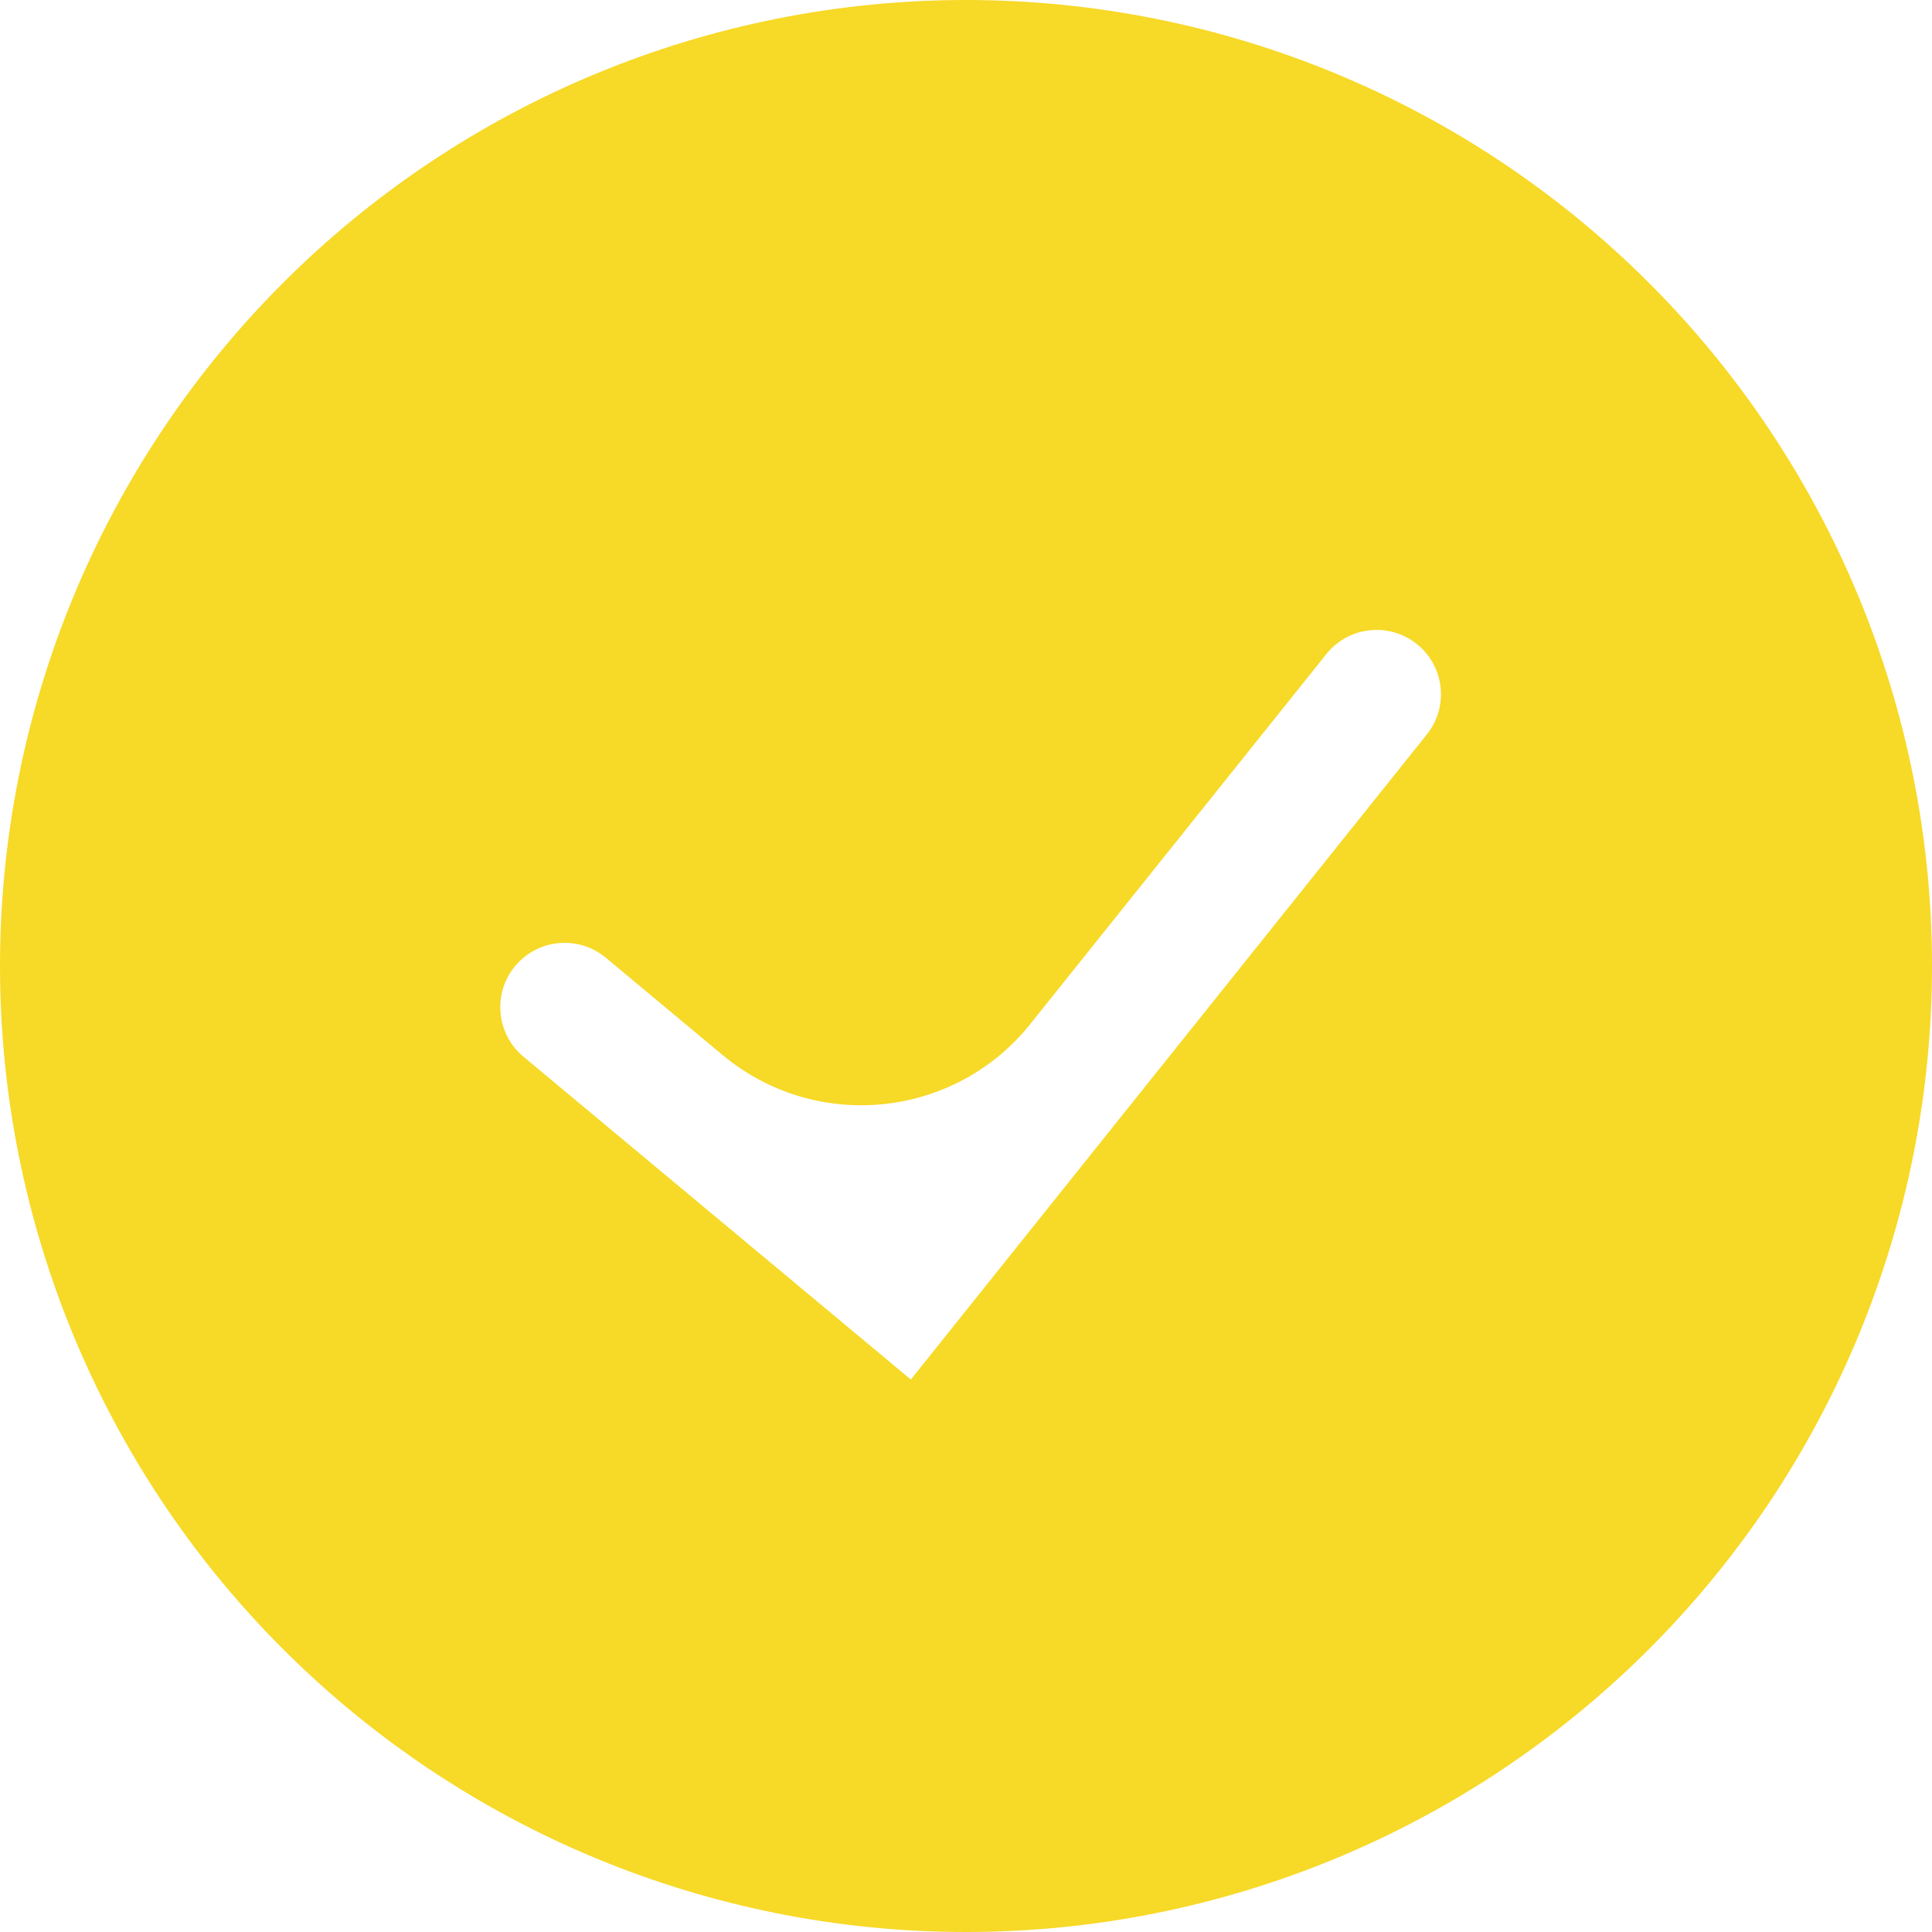<svg width="35" height="35" viewBox="0 0 35 35" fill="none" xmlns="http://www.w3.org/2000/svg">
<path fill-rule="evenodd" clip-rule="evenodd" d="M0 17.5C0 17.5 0 17.5 0 17.5C0 12.859 1.844 8.408 5.126 5.126C8.408 1.844 12.859 0 17.5 0C22.141 0 26.593 1.844 29.874 5.126C33.156 8.408 35 12.859 35 17.5C35 22.141 33.156 26.593 29.874 29.874C26.593 33.156 22.141 35 17.5 35C12.859 35 8.408 33.156 5.126 29.874C1.844 26.593 0 22.141 0 17.5C0 17.5 0 17.5 0 17.5ZM16.501 24.99C16.501 24.99 16.501 24.99 16.502 24.99L25.849 13.305C26.251 12.802 26.169 12.069 25.667 11.667C25.164 11.265 24.431 11.346 24.029 11.848L18.664 18.552C17.292 20.266 14.78 20.52 13.092 19.114L10.976 17.351C10.481 16.938 9.746 17.005 9.333 17.5C8.921 17.995 8.988 18.73 9.483 19.143L16.5 24.991C16.5 24.992 16.501 24.991 16.501 24.99Z" fill="#F7D927"/>
</svg>
